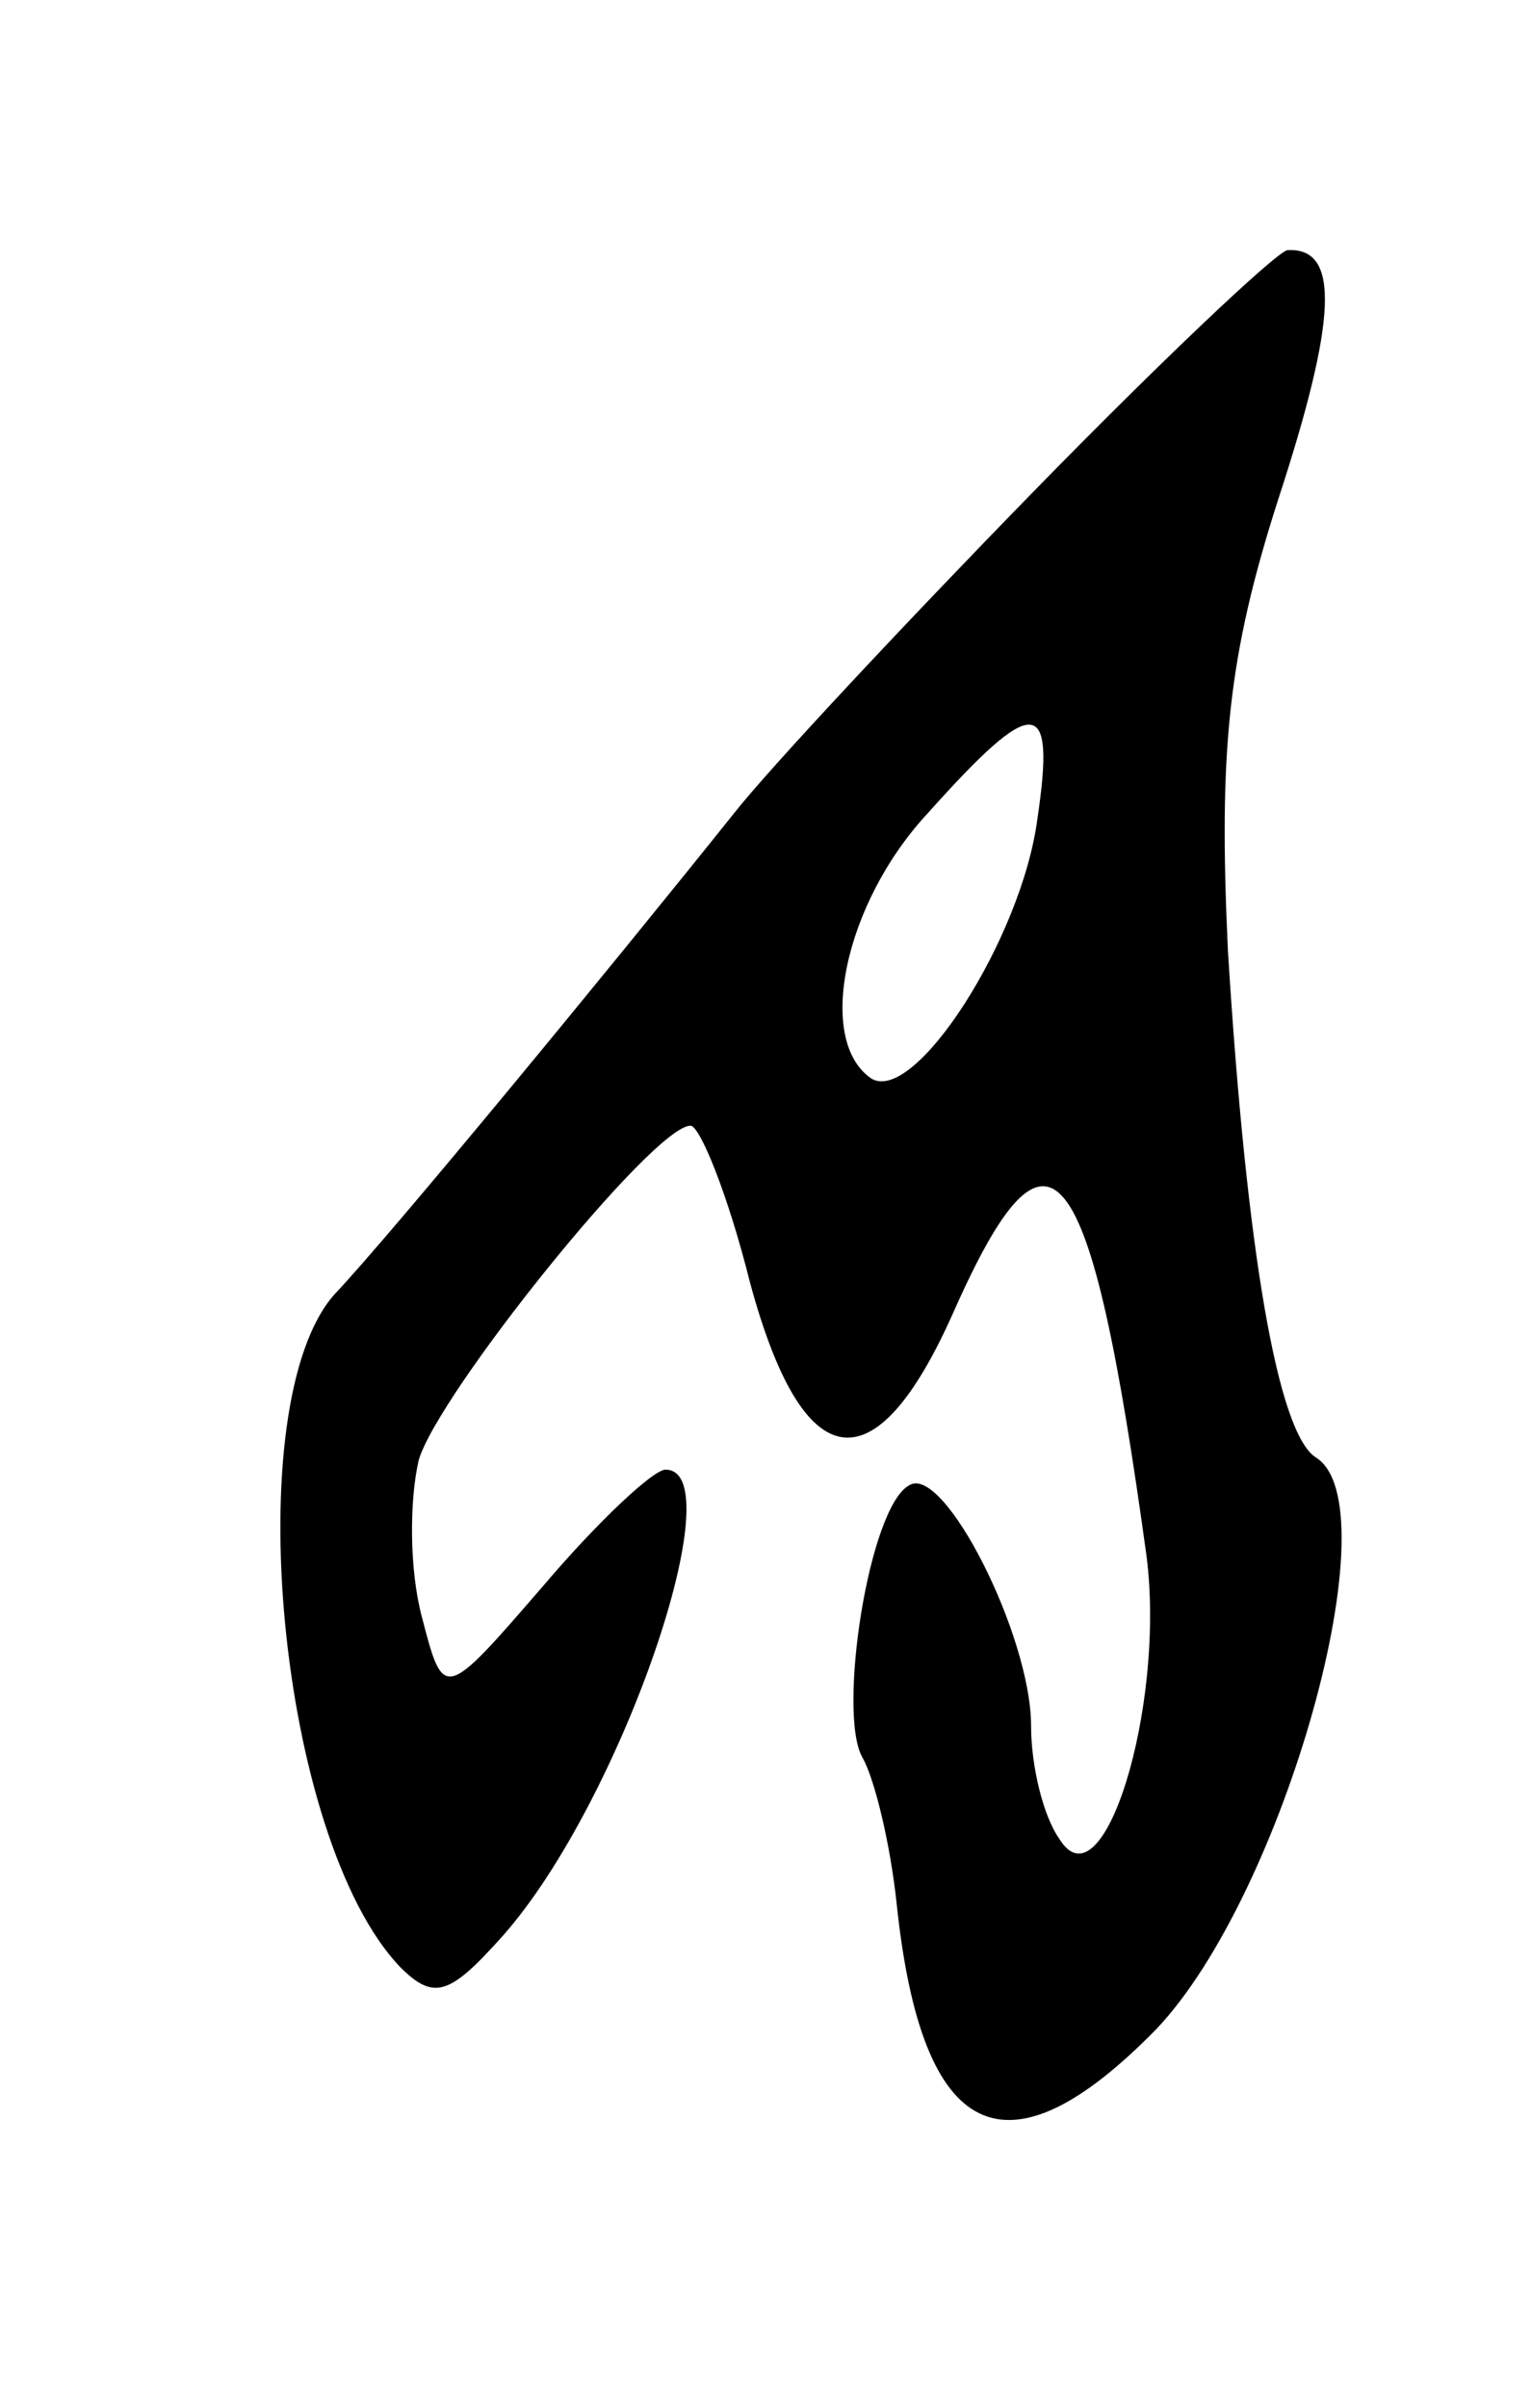<svg version="1.0" xmlns="http://www.w3.org/2000/svg"
 width="49pt" height="77pt" viewBox="0 0 49 77"
 preserveAspectRatio="xMidYMid meet">
<g transform="translate(0,77) scale(0.1,-0.1)"
fill="#000000" stroke="none">
<path d="M330 612 c-41 -42 -84 -88 -95 -102 -40 -50 -110 -135 -128 -154 -31
-35 -18 -174 21 -215 11 -11 16 -9 33 10 38 43 74 149 52 149 -4 0 -22 -17
-39 -37 -32 -37 -32 -37 -39 -10 -4 15 -4 37 -1 50 6 21 75 107 87 107 3 0 12
-22 19 -50 17 -63 40 -66 65 -10 31 70 44 53 62 -78 6 -48 -14 -113 -28 -90
-5 7 -9 23 -9 36 0 29 -28 84 -39 77 -13 -7 -23 -73 -15 -87 4 -7 9 -28 11
-47 8 -76 35 -89 83 -40 41 43 76 168 51 183 -12 8 -22 65 -28 162 -3 64 0 94
16 144 19 58 20 81 3 80 -4 -1 -41 -36 -82 -78z m2 -104 c-5 -38 -39 -91 -53
-83 -18 12 -9 56 18 85 34 38 41 38 35 -2z"/>
</g>
</svg>

